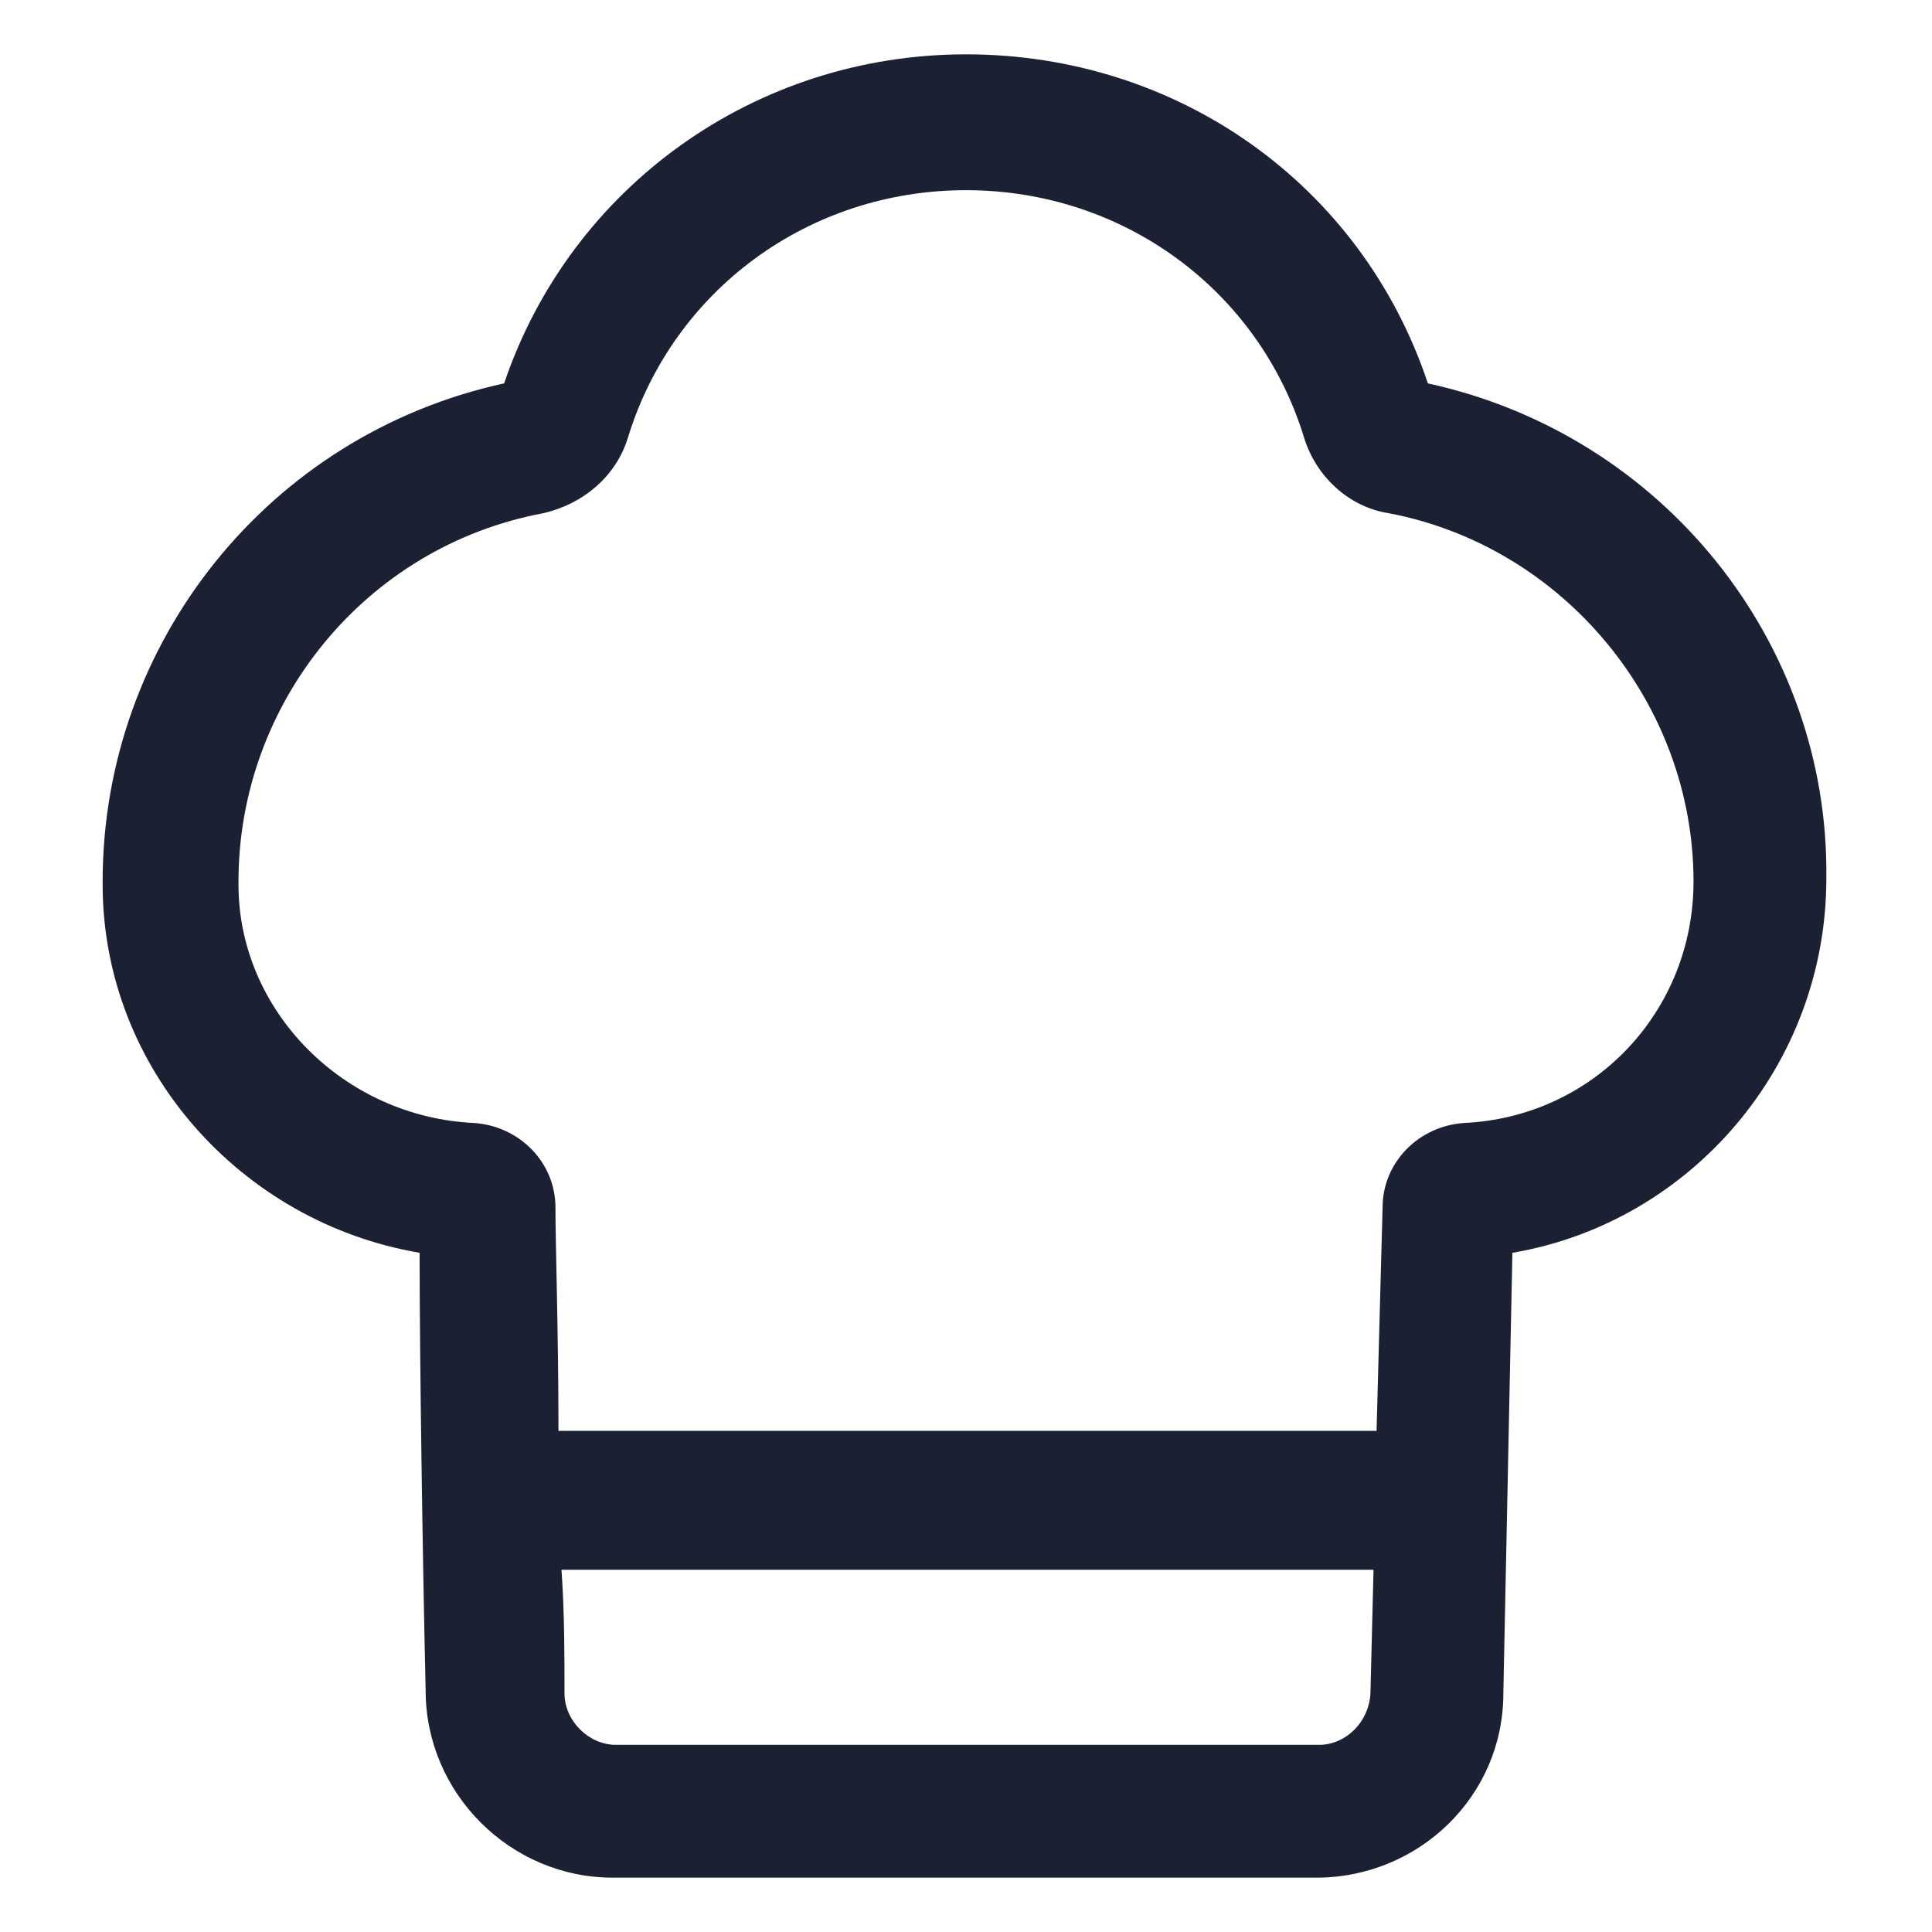 <?xml version="1.0" encoding="utf-8"?>
<!-- Generator: Adobe Illustrator 22.0.0, SVG Export Plug-In . SVG Version: 6.00 Build 0)  -->
<svg fill="#1C2033" width="52" height="52" version="1.1" id="lni_lni-chef-hat" xmlns="http://www.w3.org/2000/svg" xmlns:xlink="http://www.w3.org/1999/xlink" x="0px"
	 y="0px" viewBox="0 0 64 64" style="enable-background:new 0 0 64 64;" xml:space="preserve">
<path d="M47.3,12.7C45.1,6.1,39,1.8,32,1.8c-7,0-13.1,4.4-15.3,10.9C8.9,14.4,3.4,21.3,3.4,29.2v0.1c0,6.1,4.6,11.2,10.5,12.2
	c0,3.4,0.1,10.2,0.2,14.5c0,3.4,2.8,6.2,6.2,6.2h23.3c3.4,0,6.2-2.7,6.2-6.1l0.3-14.6c5.9-1,10.4-6.2,10.4-12.4
	C60.6,21.3,55.1,14.4,47.3,12.7z M43.7,57.8H20.4c-0.9,0-1.7-0.8-1.7-1.7c0-1.2,0-2.7-0.1-4.1h26.9L45.4,56
	C45.4,57,44.6,57.8,43.7,57.8z M48.5,37.2c-1.5,0.1-2.7,1.3-2.7,2.8l-0.2,7.4H18.5c0-3.2-0.1-6.2-0.1-7.4c0-1.5-1.2-2.7-2.7-2.8
	c-4.3-0.2-7.8-3.7-7.8-7.9v-0.1c0-5.9,4.2-11.1,10.1-12.2c1.3-0.3,2.4-1.2,2.8-2.5c1.5-4.9,6-8.2,11.2-8.2c5.2,0,9.7,3.3,11.2,8.2
	c0.4,1.3,1.5,2.3,2.8,2.5c5.8,1.1,10.1,6.3,10.1,12.2C56.1,33.5,52.8,37,48.5,37.2z"/>
</svg>
